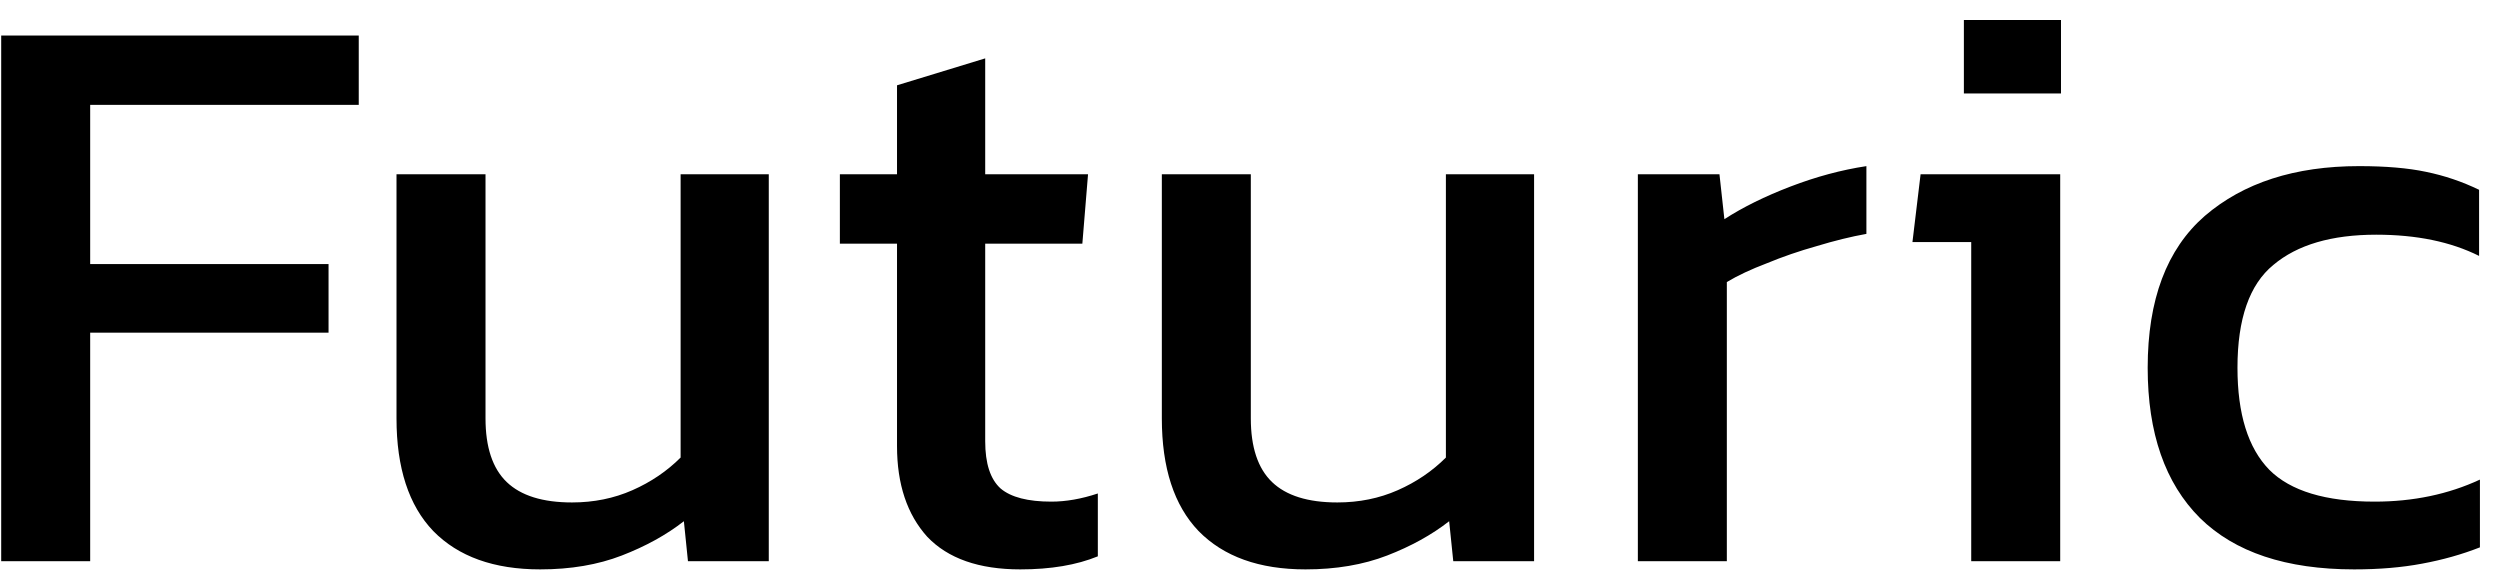 <svg width="98" height="23" viewBox="0 0 98 23" fill="none" xmlns="http://www.w3.org/2000/svg">
<path d="M0.047 22V1.392H14.063V4.112H3.535V10.352H12.879V13.04H3.535V22H0.047ZM21.175 22.32C19.362 22.32 17.965 21.819 16.983 20.816C16.023 19.813 15.543 18.341 15.543 16.4V6.832H19.032V16.4C19.032 17.531 19.309 18.363 19.863 18.896C20.418 19.429 21.271 19.696 22.424 19.696C23.277 19.696 24.066 19.536 24.791 19.216C25.517 18.896 26.146 18.469 26.68 17.936V6.832H30.136V22H26.968L26.808 20.432C26.125 20.965 25.314 21.413 24.375 21.776C23.437 22.139 22.37 22.32 21.175 22.32ZM39.995 22.32C38.374 22.32 37.158 21.893 36.347 21.04C35.558 20.165 35.163 18.981 35.163 17.488V9.552H32.923V6.832H35.163V3.344L38.62 2.288V6.832H42.651L42.428 9.552H38.62V17.296C38.62 18.171 38.822 18.789 39.227 19.152C39.633 19.493 40.294 19.664 41.212 19.664C41.788 19.664 42.395 19.557 43.035 19.344V21.808C42.203 22.149 41.19 22.32 39.995 22.32ZM51.175 22.32C49.362 22.32 47.965 21.819 46.983 20.816C46.023 19.813 45.544 18.341 45.544 16.4V6.832H49.032V16.4C49.032 17.531 49.309 18.363 49.864 18.896C50.418 19.429 51.272 19.696 52.423 19.696C53.277 19.696 54.066 19.536 54.791 19.216C55.517 18.896 56.146 18.469 56.679 17.936V6.832H60.136V22H56.968L56.807 20.432C56.125 20.965 55.314 21.413 54.376 21.776C53.437 22.139 52.37 22.32 51.175 22.32ZM64.204 22V6.832H67.403L67.596 8.592C68.321 8.123 69.185 7.696 70.188 7.312C71.19 6.928 72.182 6.661 73.163 6.512V9.168C72.566 9.275 71.915 9.435 71.212 9.648C70.529 9.84 69.878 10.064 69.26 10.32C68.641 10.555 68.118 10.8 67.692 11.056V22H64.204ZM76.984 3.664V0.784H80.791V3.664H76.984ZM77.272 22V9.488H74.968L75.287 6.832H80.76V22H77.272ZM92.284 22.32C89.618 22.32 87.602 21.648 86.237 20.304C84.871 18.939 84.189 16.976 84.189 14.416C84.189 11.749 84.935 9.765 86.428 8.464C87.943 7.163 89.959 6.512 92.477 6.512C93.522 6.512 94.397 6.587 95.1 6.736C95.826 6.885 96.519 7.12 97.18 7.44V10.032C96.071 9.477 94.727 9.2 93.148 9.2C91.399 9.2 90.055 9.595 89.117 10.384C88.178 11.152 87.709 12.496 87.709 14.416C87.709 16.229 88.124 17.563 88.957 18.416C89.788 19.248 91.165 19.664 93.085 19.664C94.599 19.664 95.975 19.376 97.213 18.8V21.456C96.508 21.733 95.751 21.947 94.941 22.096C94.151 22.245 93.266 22.32 92.284 22.32Z" fill="black"/>
</svg>
